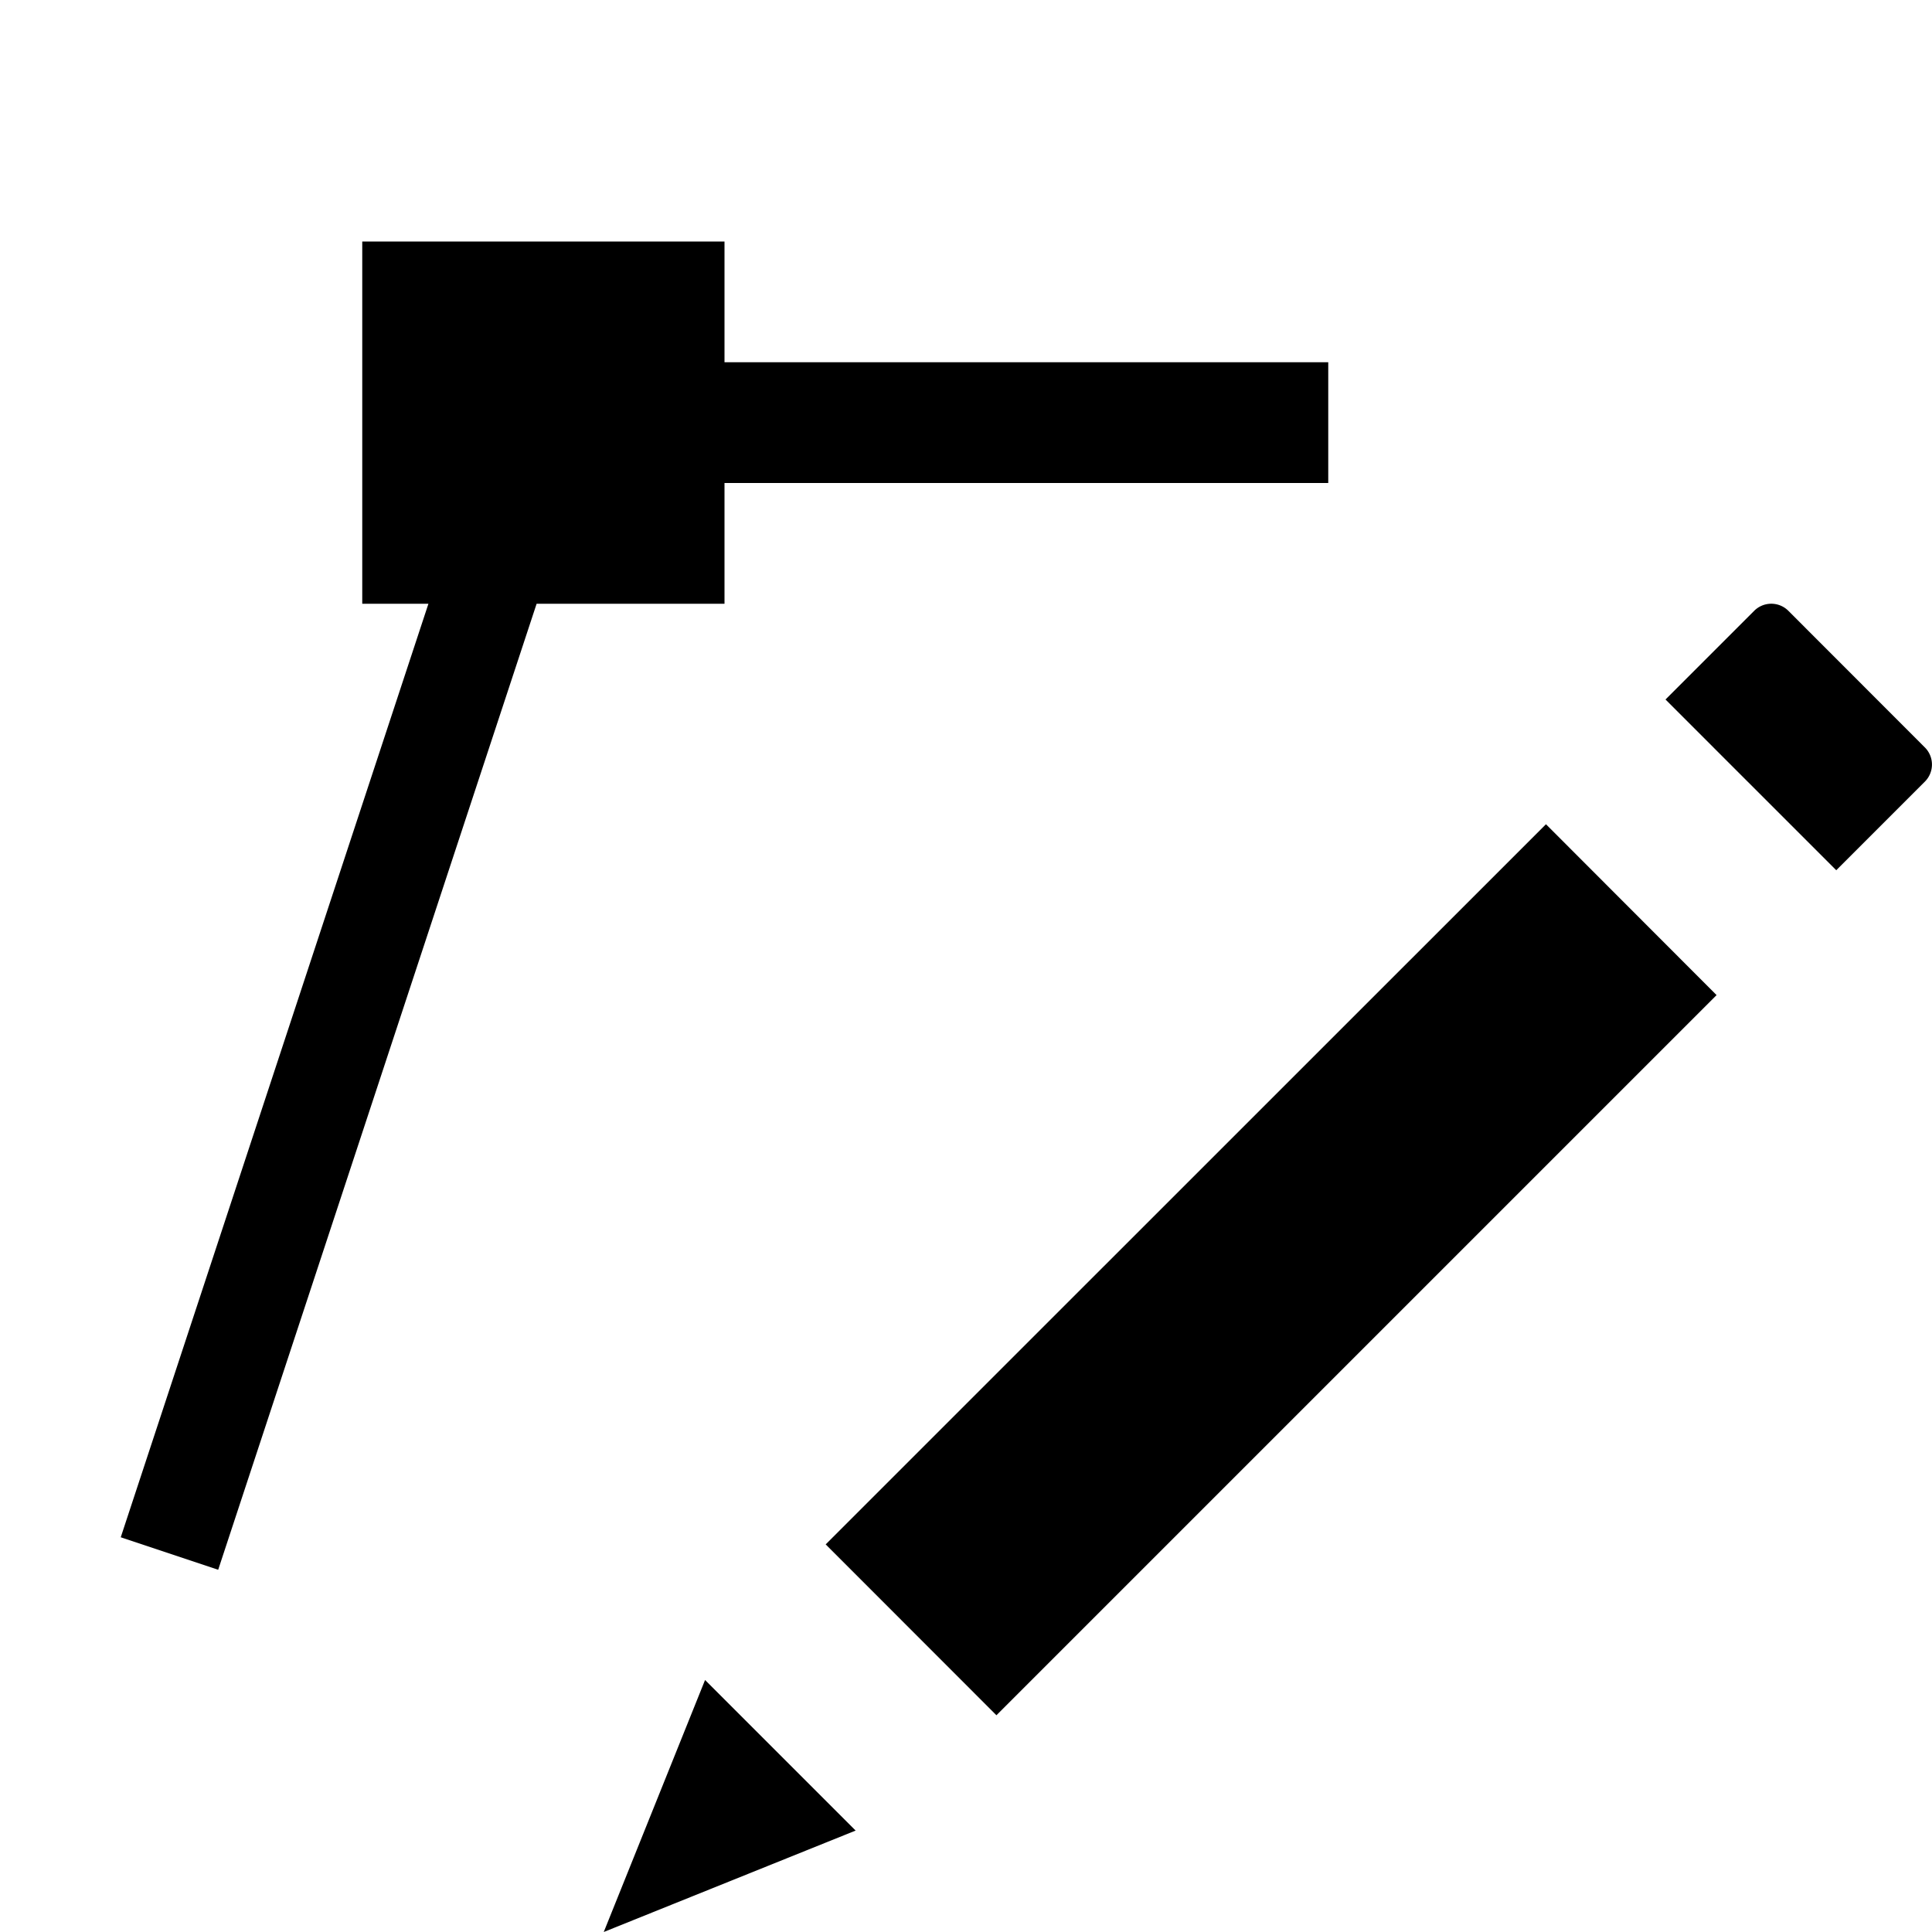<svg id="icons" xmlns="http://www.w3.org/2000/svg" viewBox="0 0 16 16"><path d="M4.444 5l-2.637 8L1 12.731 3.548 5H3V2h3v1h5v1H6v1zm2.394 7.79l1.414 1.415 5.964-5.964-1.413-1.415zm9.103-6.6l-1.13-1.131a.2.2 0 0 0-.284 0l-.734.734 1.414 1.414.734-.734a.2.2 0 0 0 0-.283zM5 16l2.086-.84-1.247-1.247z"/></svg>